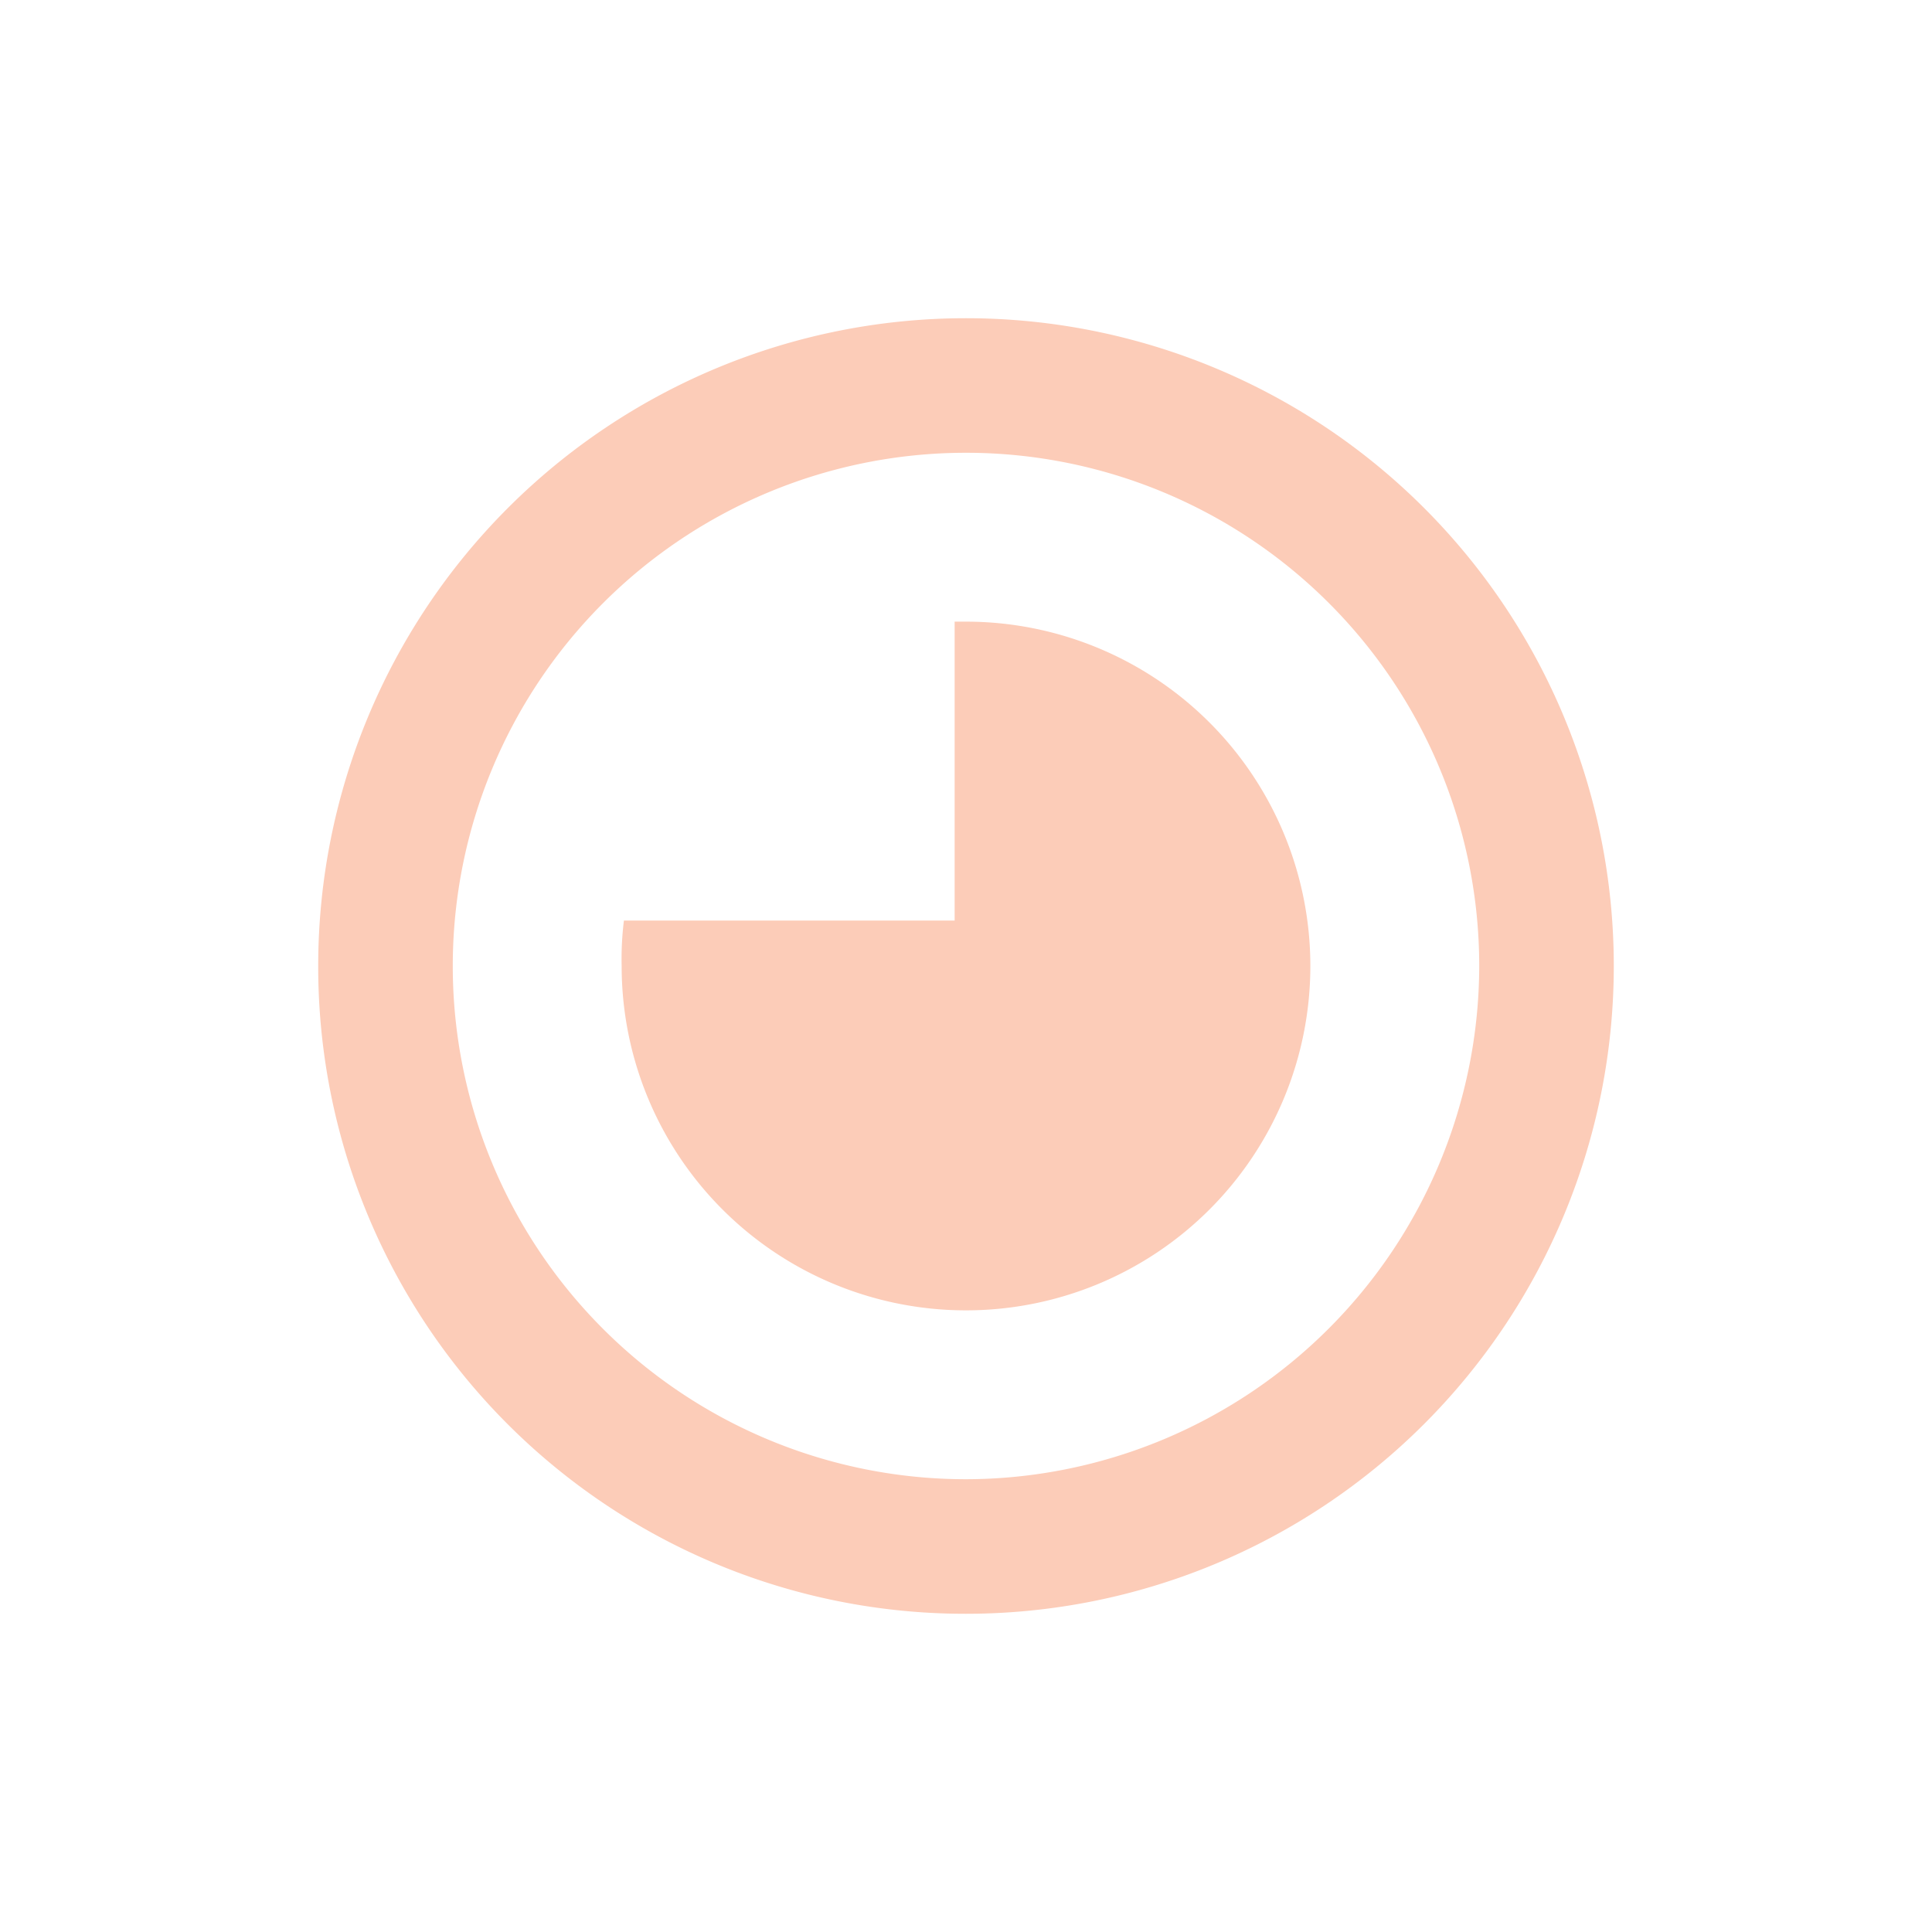 <?xml version="1.0" encoding="UTF-8"?>
<!--https://github.com/muchdogesec/stix2icons/-->
<svg xmlns="http://www.w3.org/2000/svg" viewBox="0 0 85 85" id="observed-data">
  <path style="fill:rgb(252,204,184)" class="eedfa456-8da0-4269-b482-64da3a863107" d="M14,42.5A28.5,28.5,0,1,1,42.5,71,28.47,28.47,0,0,1,14,42.5Zm51.08,0A22.58,22.58,0,1,0,42.5,65.08,22.62,22.62,0,0,0,65.08,42.5Zm-37.73,0a13.6,13.6,0,0,1,.1-2H42V27.35h.5A15.15,15.15,0,1,1,27.35,42.5Z"/>
</svg>